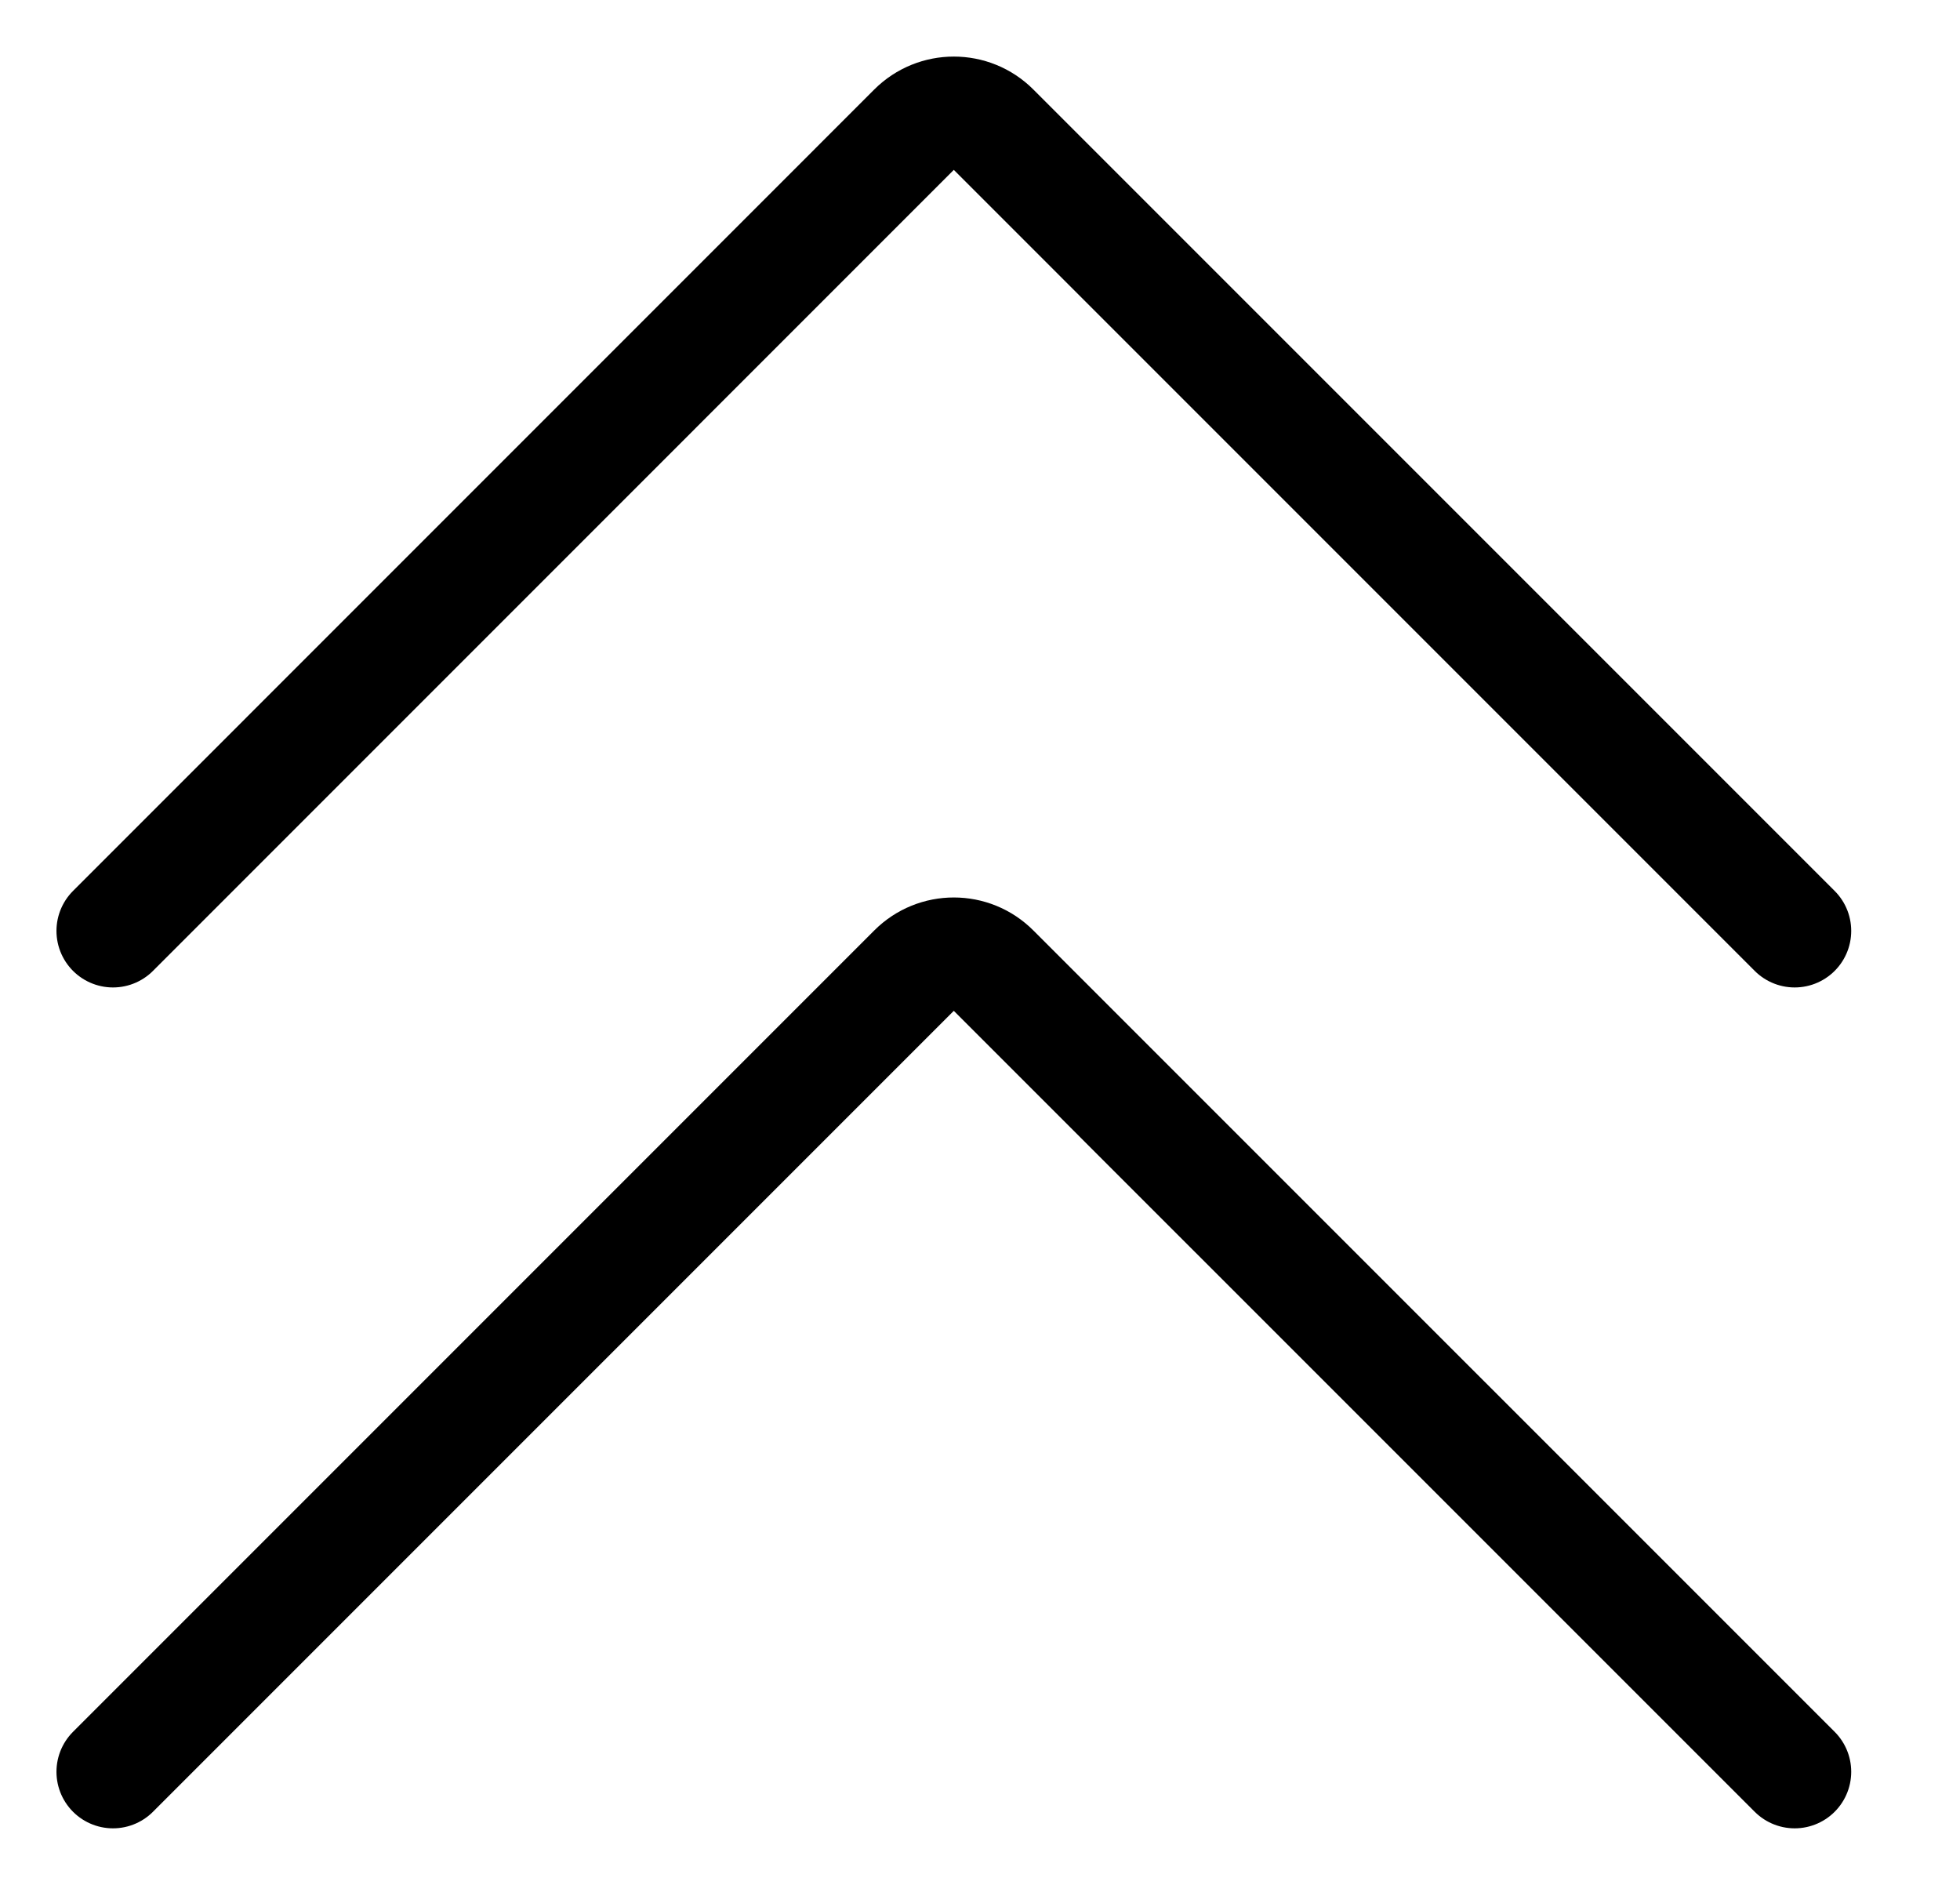 <svg width="26px" height="25px" viewBox="0 0 26 25" version="1.1" xmlns="http://www.w3.org/2000/svg" xmlns:xlink="http://www.w3.org/1999/xlink">
    <title>icon-chevron-up</title>
    <g fill="none" fill-rule="evenodd" stroke-linecap="round" stroke-linejoin="round" transform="translate(-776, -579)" stroke="#000000" stroke-width="1.5">
        <g transform="translate(789, 591.5) rotate(-90) translate(-789, -591.5) translate(778, 580)">
            <path d="M11.153,22.307 L21.782,11.678 C22.072,11.389 22.072,10.918 21.783,10.628 L21.782,10.627 L11.153,-0.001"></path>
            <path d="M0,22.307 L10.628,11.678 C10.919,11.389 10.919,10.918 10.629,10.628 L10.628,10.627 L0,-0.001"></path>
        </g>
    </g>
</svg>